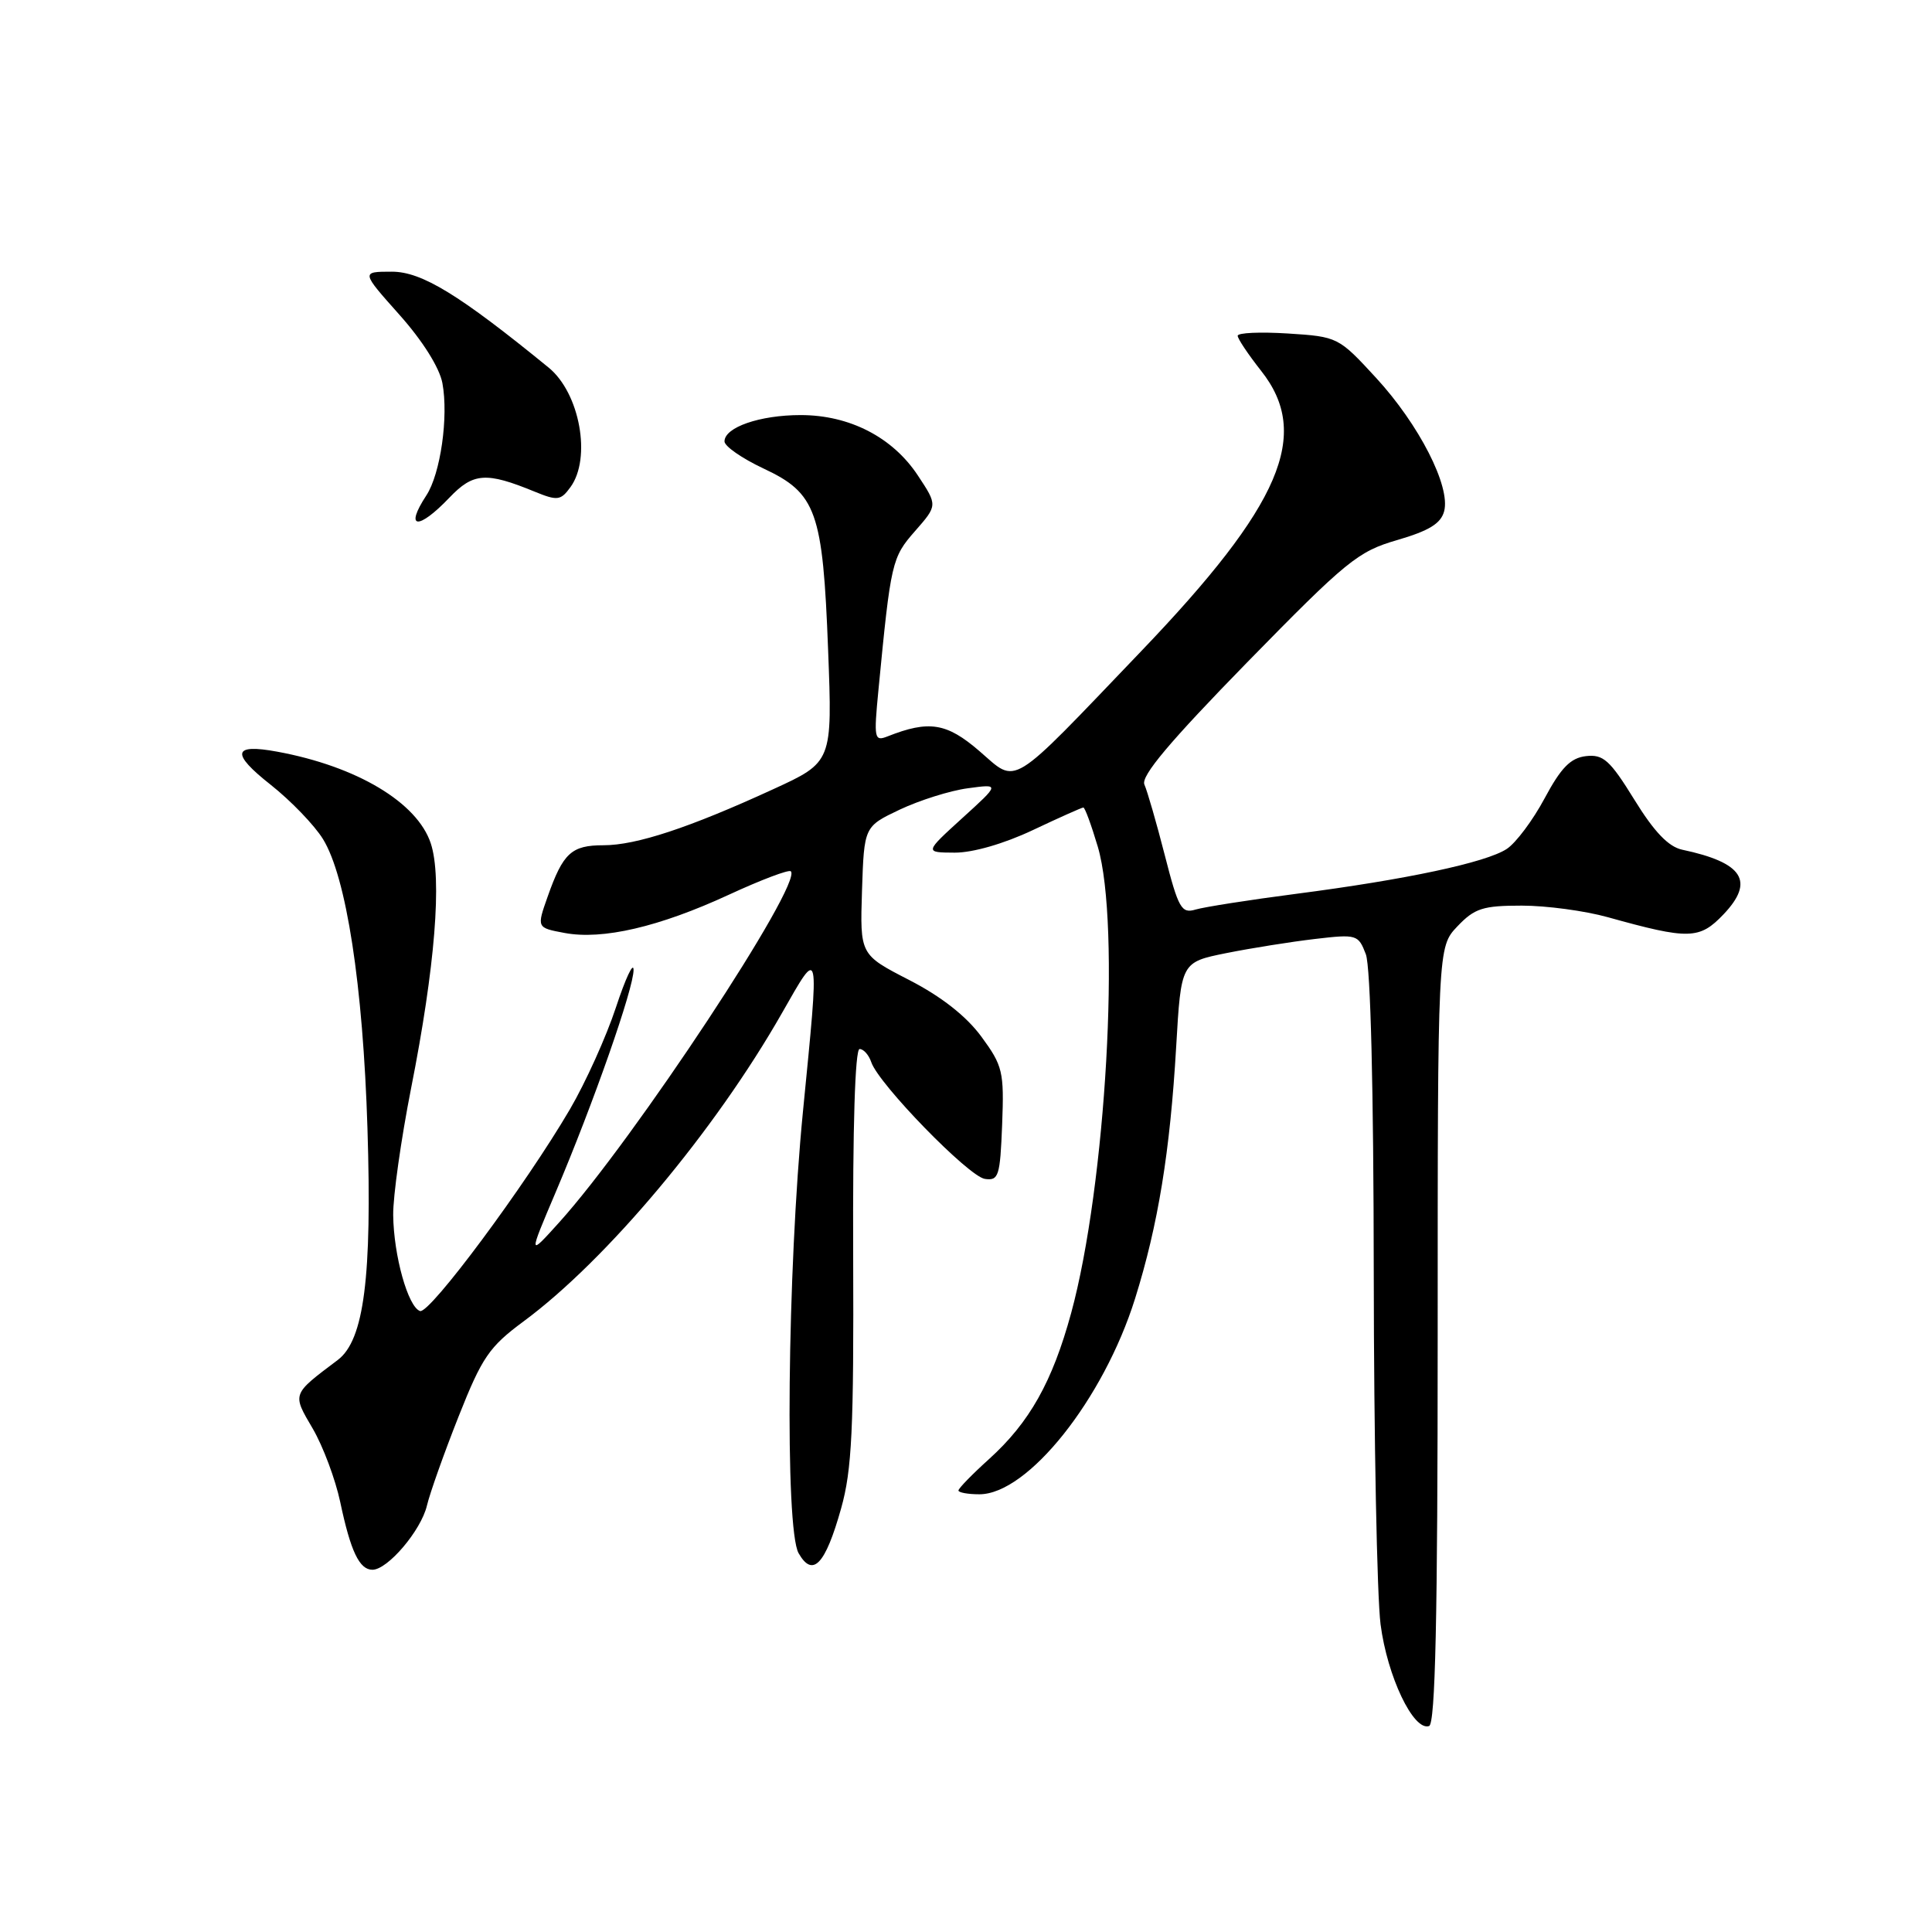 <?xml version="1.0" encoding="UTF-8" standalone="no"?>
<!DOCTYPE svg PUBLIC "-//W3C//DTD SVG 1.1//EN" "http://www.w3.org/Graphics/SVG/1.1/DTD/svg11.dtd" >
<svg xmlns="http://www.w3.org/2000/svg" xmlns:xlink="http://www.w3.org/1999/xlink" version="1.1" viewBox="0 0 256 256">
 <g >
 <path fill="currentColor"
d=" M 190.50 176.91 C 190.50 125.50 190.50 125.50 193.11 122.75 C 195.39 120.35 196.49 120.00 201.65 120.00 C 204.90 120.00 210.02 120.69 213.03 121.53 C 223.80 124.53 225.19 124.50 228.38 121.15 C 232.55 116.76 230.97 114.30 222.90 112.59 C 221.08 112.20 219.19 110.23 216.56 105.96 C 213.32 100.71 212.44 99.93 210.15 100.19 C 208.11 100.43 206.85 101.71 204.67 105.78 C 203.12 108.68 200.86 111.70 199.65 112.49 C 196.91 114.29 186.31 116.55 171.72 118.44 C 165.55 119.24 159.57 120.18 158.42 120.52 C 156.55 121.08 156.15 120.38 154.34 113.32 C 153.24 109.02 152.02 104.81 151.64 103.96 C 151.14 102.85 154.98 98.29 165.22 87.80 C 178.43 74.30 179.92 73.07 185.14 71.56 C 189.36 70.33 190.93 69.37 191.36 67.73 C 192.22 64.45 188.03 56.25 182.33 50.06 C 177.37 44.67 177.26 44.61 170.66 44.19 C 167.00 43.96 164.00 44.09 164.00 44.49 C 164.00 44.89 165.40 46.97 167.10 49.13 C 173.78 57.56 169.79 66.89 151.19 86.31 C 133.45 104.84 134.91 103.94 129.75 99.50 C 125.43 95.78 123.09 95.41 117.62 97.57 C 115.85 98.27 115.77 97.90 116.40 91.41 C 118.04 74.44 118.17 73.88 121.25 70.37 C 124.24 66.96 124.24 66.96 121.62 63.00 C 118.27 57.93 112.57 55.00 106.09 55.00 C 100.68 55.00 96.00 56.62 96.00 58.49 C 96.00 59.13 98.32 60.74 101.15 62.07 C 108.18 65.36 109.03 67.73 109.73 86.15 C 110.30 100.98 110.30 100.98 102.40 104.60 C 91.34 109.68 84.31 112.00 79.97 112.00 C 75.72 112.00 74.61 113.02 72.57 118.80 C 71.11 122.93 71.11 122.93 74.80 123.62 C 79.84 124.57 87.35 122.82 96.57 118.56 C 100.83 116.59 104.53 115.19 104.79 115.45 C 106.40 117.06 84.00 151.01 74.07 162.00 C 70.01 166.50 70.01 166.50 73.62 158.00 C 78.62 146.23 83.99 130.90 83.95 128.50 C 83.93 127.40 82.88 129.65 81.61 133.50 C 80.34 137.35 77.60 143.43 75.51 147.00 C 69.63 157.05 56.93 174.14 55.66 173.72 C 54.07 173.19 52.16 166.38 52.10 161.00 C 52.07 158.53 53.14 150.97 54.47 144.21 C 57.65 128.15 58.60 116.34 57.08 111.75 C 55.29 106.33 47.28 101.54 36.73 99.60 C 30.83 98.51 30.57 99.81 35.86 103.98 C 38.54 106.10 41.66 109.34 42.79 111.17 C 45.89 116.18 48.10 130.53 48.69 149.50 C 49.31 169.22 48.24 177.57 44.76 180.20 C 38.64 184.81 38.70 184.63 41.44 189.30 C 42.80 191.63 44.44 196.01 45.08 199.02 C 46.46 205.56 47.62 208.00 49.35 208.00 C 51.37 208.00 55.79 202.80 56.57 199.50 C 56.96 197.85 58.85 192.53 60.77 187.68 C 63.88 179.83 64.82 178.46 69.39 175.08 C 80.38 166.96 94.73 149.84 103.63 134.21 C 108.68 125.36 108.59 124.96 106.40 147.24 C 104.32 168.36 103.98 202.59 105.82 205.81 C 107.69 209.09 109.36 207.33 111.45 199.88 C 112.89 194.76 113.14 189.43 113.05 166.39 C 112.98 149.37 113.30 139.00 113.90 139.00 C 114.43 139.00 115.13 139.79 115.45 140.75 C 116.43 143.65 128.35 155.90 130.50 156.21 C 132.33 156.48 132.52 155.85 132.79 149.00 C 133.06 141.99 132.87 141.22 130.03 137.35 C 128.03 134.64 124.74 132.05 120.46 129.85 C 113.95 126.50 113.95 126.50 114.22 118.01 C 114.50 109.52 114.50 109.52 119.24 107.27 C 121.85 106.04 125.90 104.76 128.24 104.45 C 132.50 103.87 132.50 103.87 127.50 108.41 C 122.50 112.96 122.50 112.96 126.50 112.98 C 128.90 112.99 133.03 111.80 136.84 110.00 C 140.33 108.35 143.35 107.00 143.55 107.00 C 143.76 107.00 144.61 109.33 145.46 112.18 C 148.52 122.49 146.55 157.06 141.93 174.00 C 139.44 183.11 136.42 188.48 131.06 193.33 C 128.82 195.35 127.00 197.22 127.00 197.50 C 127.00 197.77 128.25 198.00 129.77 198.00 C 136.20 198.00 146.22 185.41 150.40 172.08 C 153.46 162.30 155.04 152.61 155.85 138.69 C 156.50 127.50 156.50 127.50 162.50 126.29 C 165.80 125.63 171.08 124.79 174.23 124.42 C 179.78 123.77 179.98 123.83 180.98 126.44 C 181.61 128.10 182.01 144.26 182.03 168.82 C 182.05 190.64 182.46 211.52 182.93 215.22 C 183.82 222.13 187.29 229.41 189.36 228.71 C 190.19 228.43 190.50 214.50 190.50 176.91 Z  M 59.56 65.93 C 62.71 62.63 64.42 62.51 70.83 65.14 C 73.86 66.38 74.29 66.33 75.58 64.56 C 78.40 60.71 76.83 52.08 72.70 48.71 C 60.87 39.05 55.89 36.00 51.93 36.00 C 47.84 36.00 47.84 36.00 52.91 41.69 C 55.99 45.14 58.23 48.71 58.62 50.76 C 59.45 55.21 58.37 62.79 56.49 65.65 C 53.56 70.12 55.40 70.29 59.56 65.93 Z "/>
</g>
</svg>